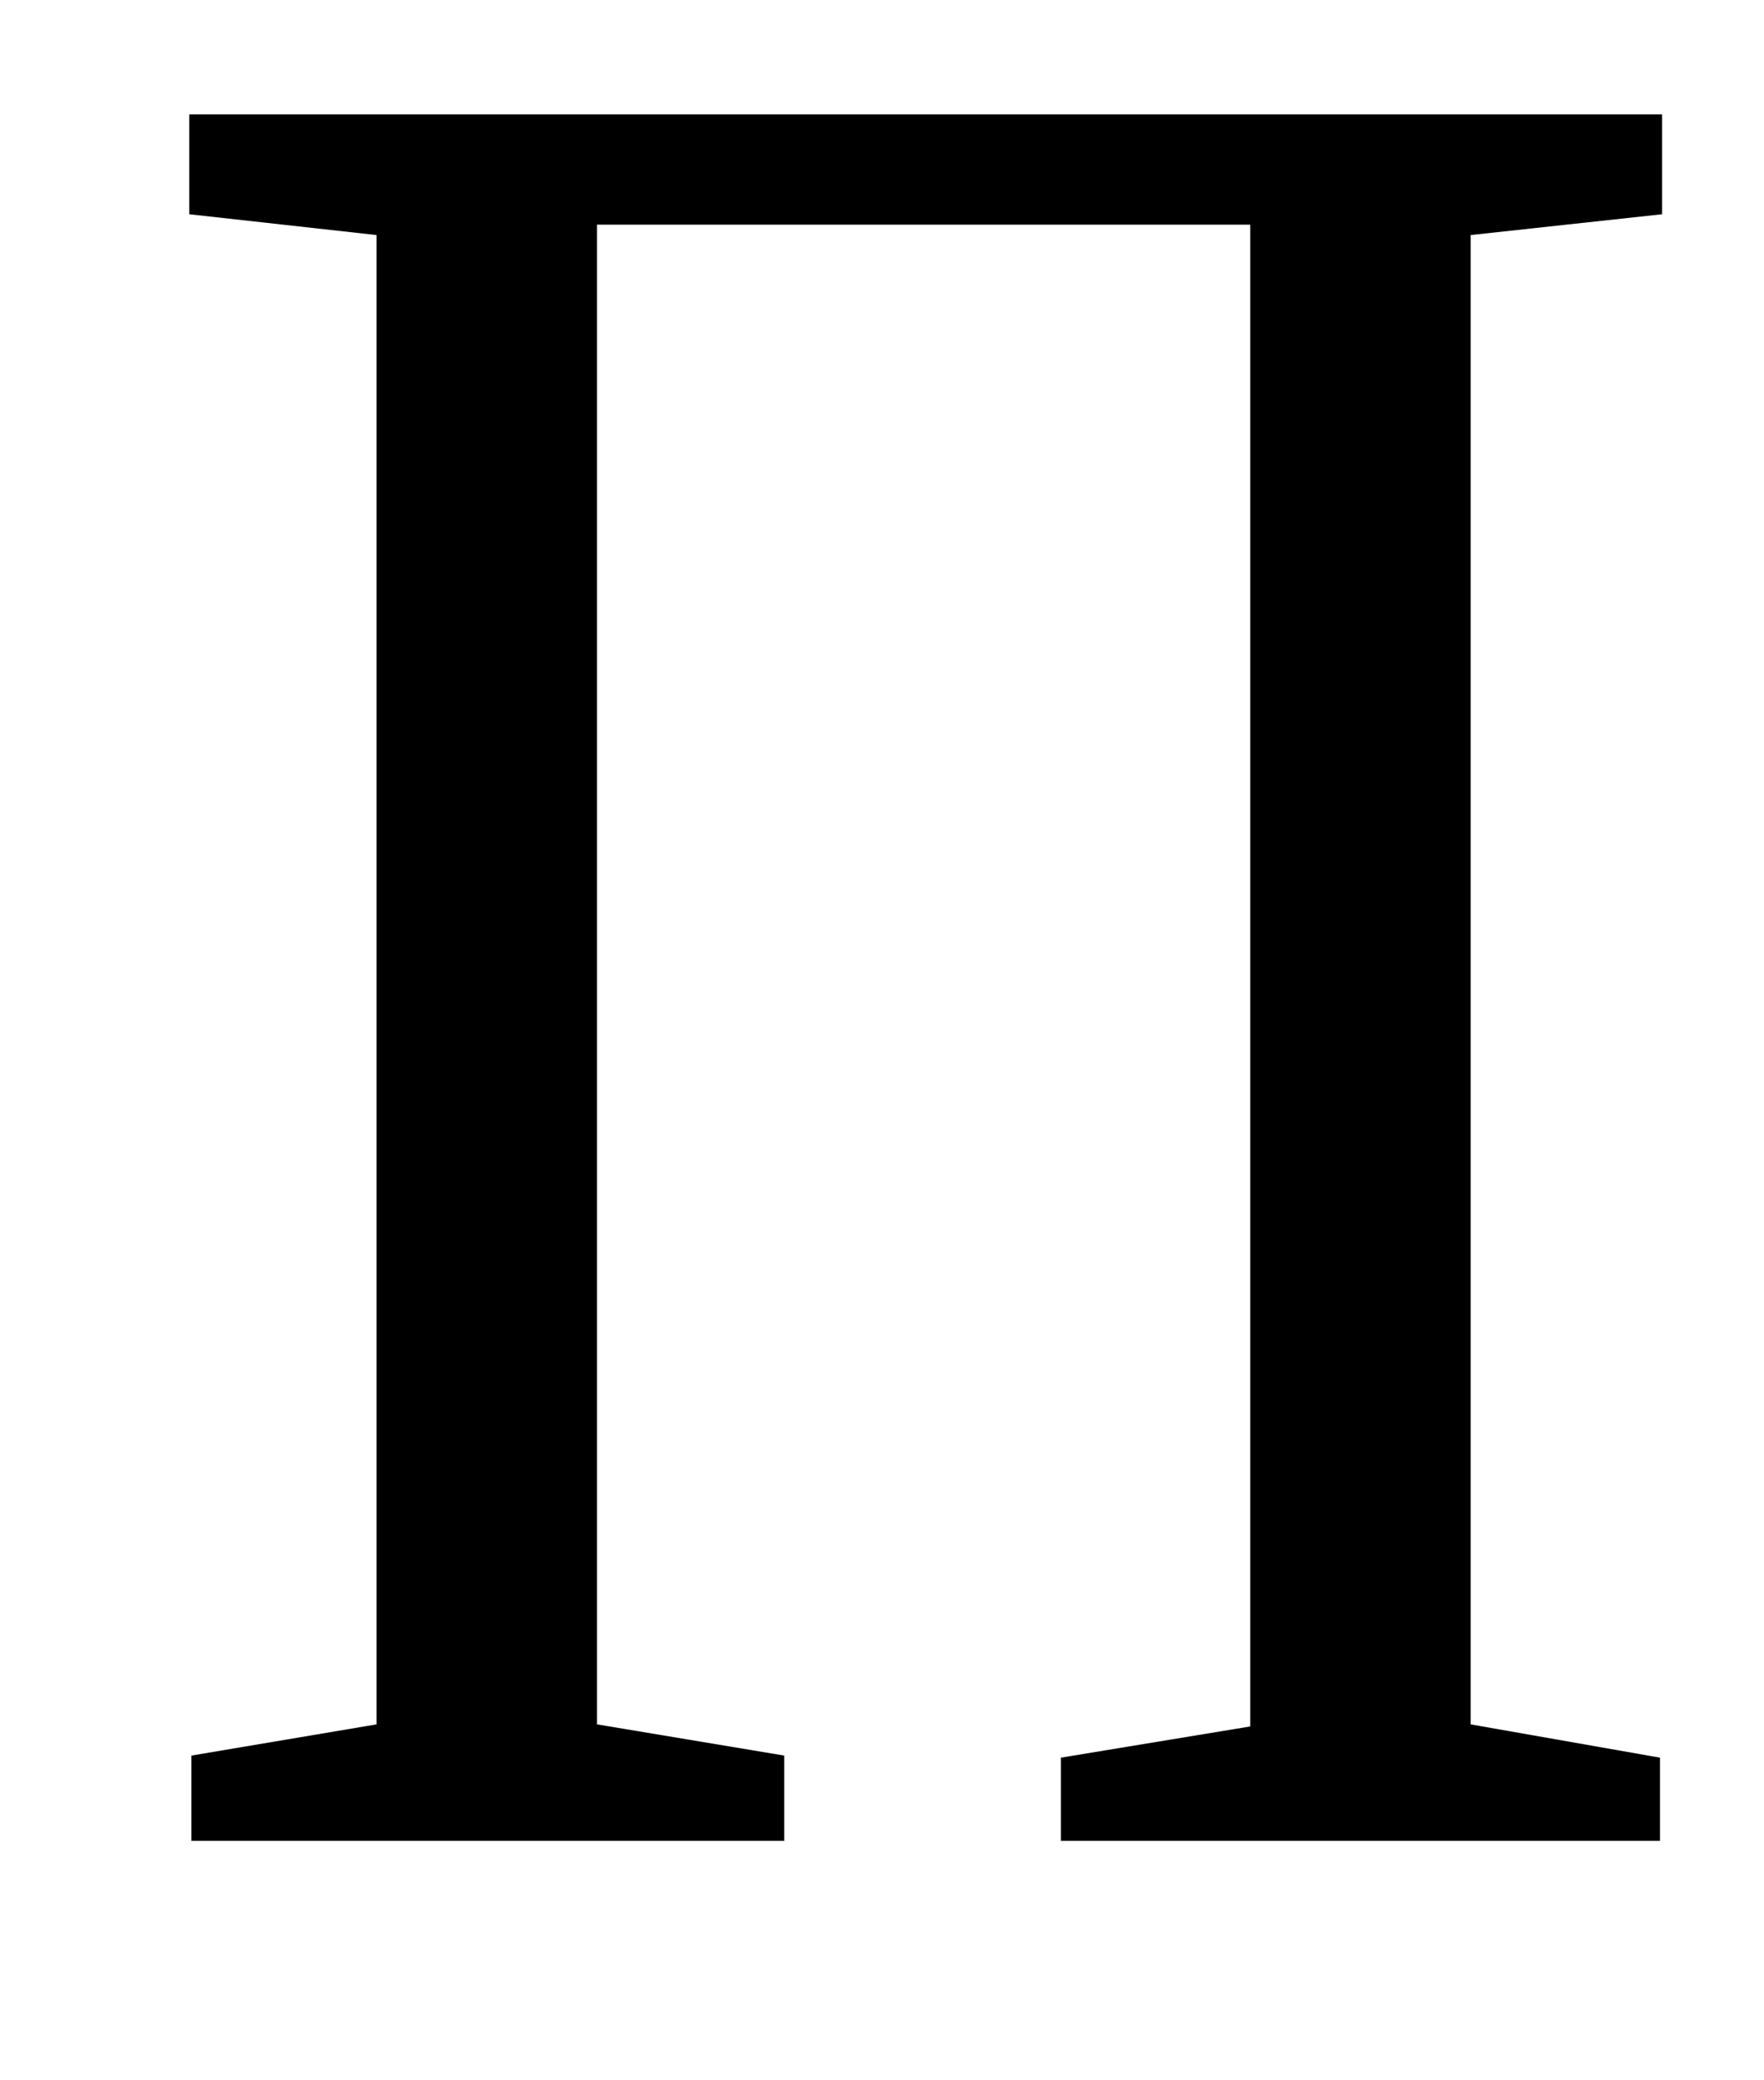 <?xml version="1.0" standalone="no"?>
<!DOCTYPE svg PUBLIC "-//W3C//DTD SVG 1.1//EN" "http://www.w3.org/Graphics/SVG/1.1/DTD/svg11.dtd" >
<svg xmlns="http://www.w3.org/2000/svg" xmlns:xlink="http://www.w3.org/1999/xlink" version="1.1" viewBox="-10 0 848 1000">
  <g transform="matrix(1 0 0 -1 0 800)">
   <path fill="currentColor"
d="M171 687l-90 10v48h708v-48l-92 -10v-716l91 -16v-40h-288v40l91 15v722h-314v-721l90 -15v-41h-285v41l89 15v716z" />
  </g>

</svg>

